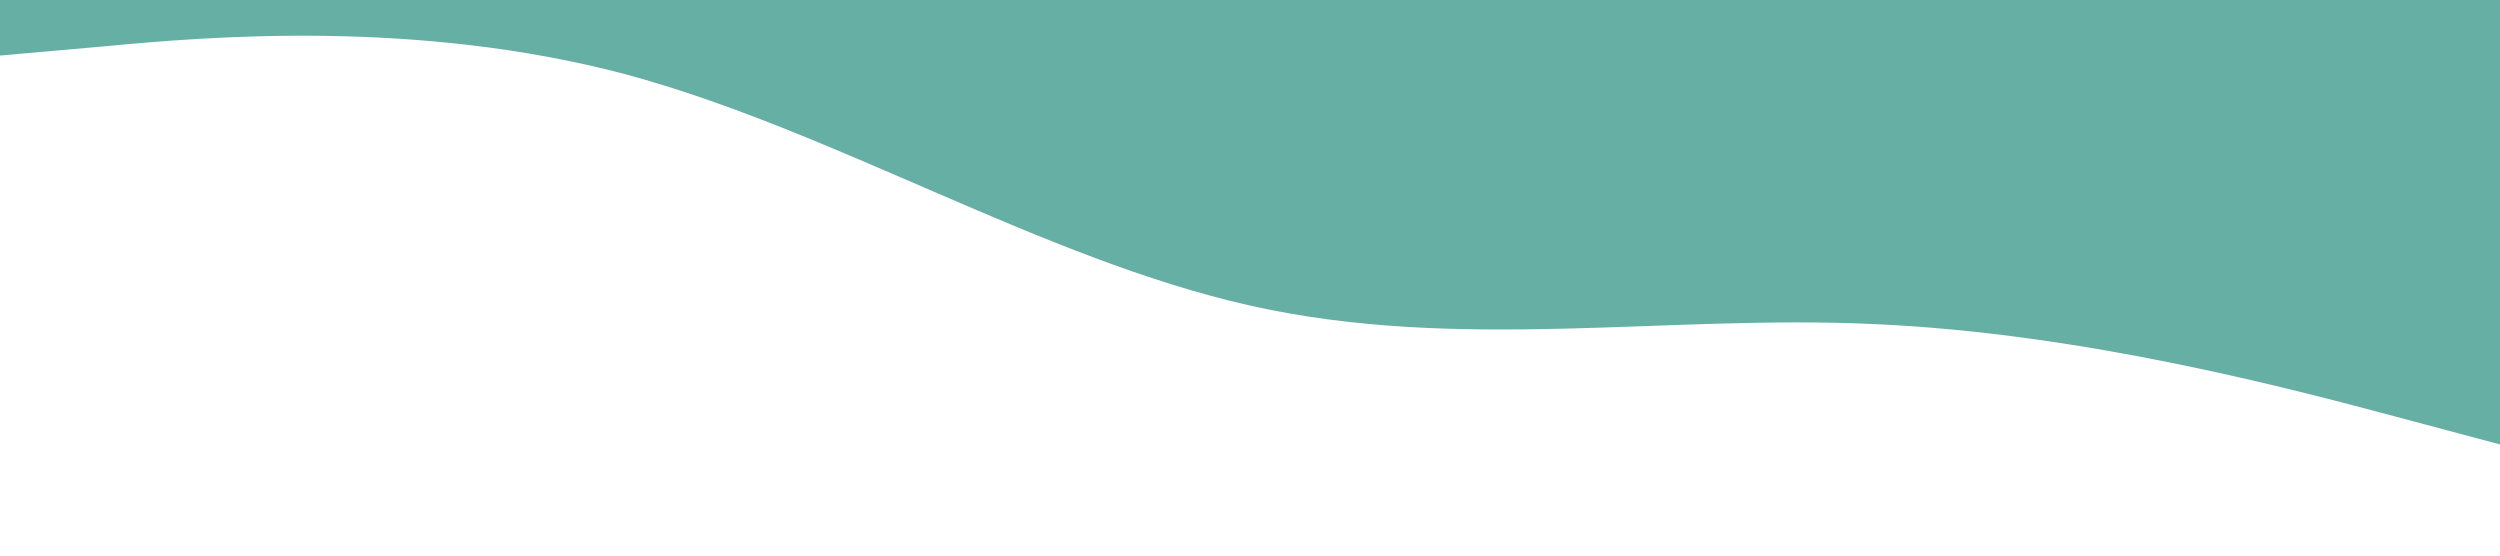 <?xml version="1.0" standalone="no"?><svg xmlns="http://www.w3.org/2000/svg" viewBox="0 0 1440 320"><path fill="#66AFA4" fill-opacity="1" d="M0,32L60,26.7C120,21,240,11,360,42.7C480,75,600,149,720,176C840,203,960,181,1080,186.7C1200,192,1320,224,1380,240L1440,256L1440,0L1380,0C1320,0,1200,0,1080,0C960,0,840,0,720,0C600,0,480,0,360,0C240,0,120,0,60,0L0,0Z"></path></svg>
